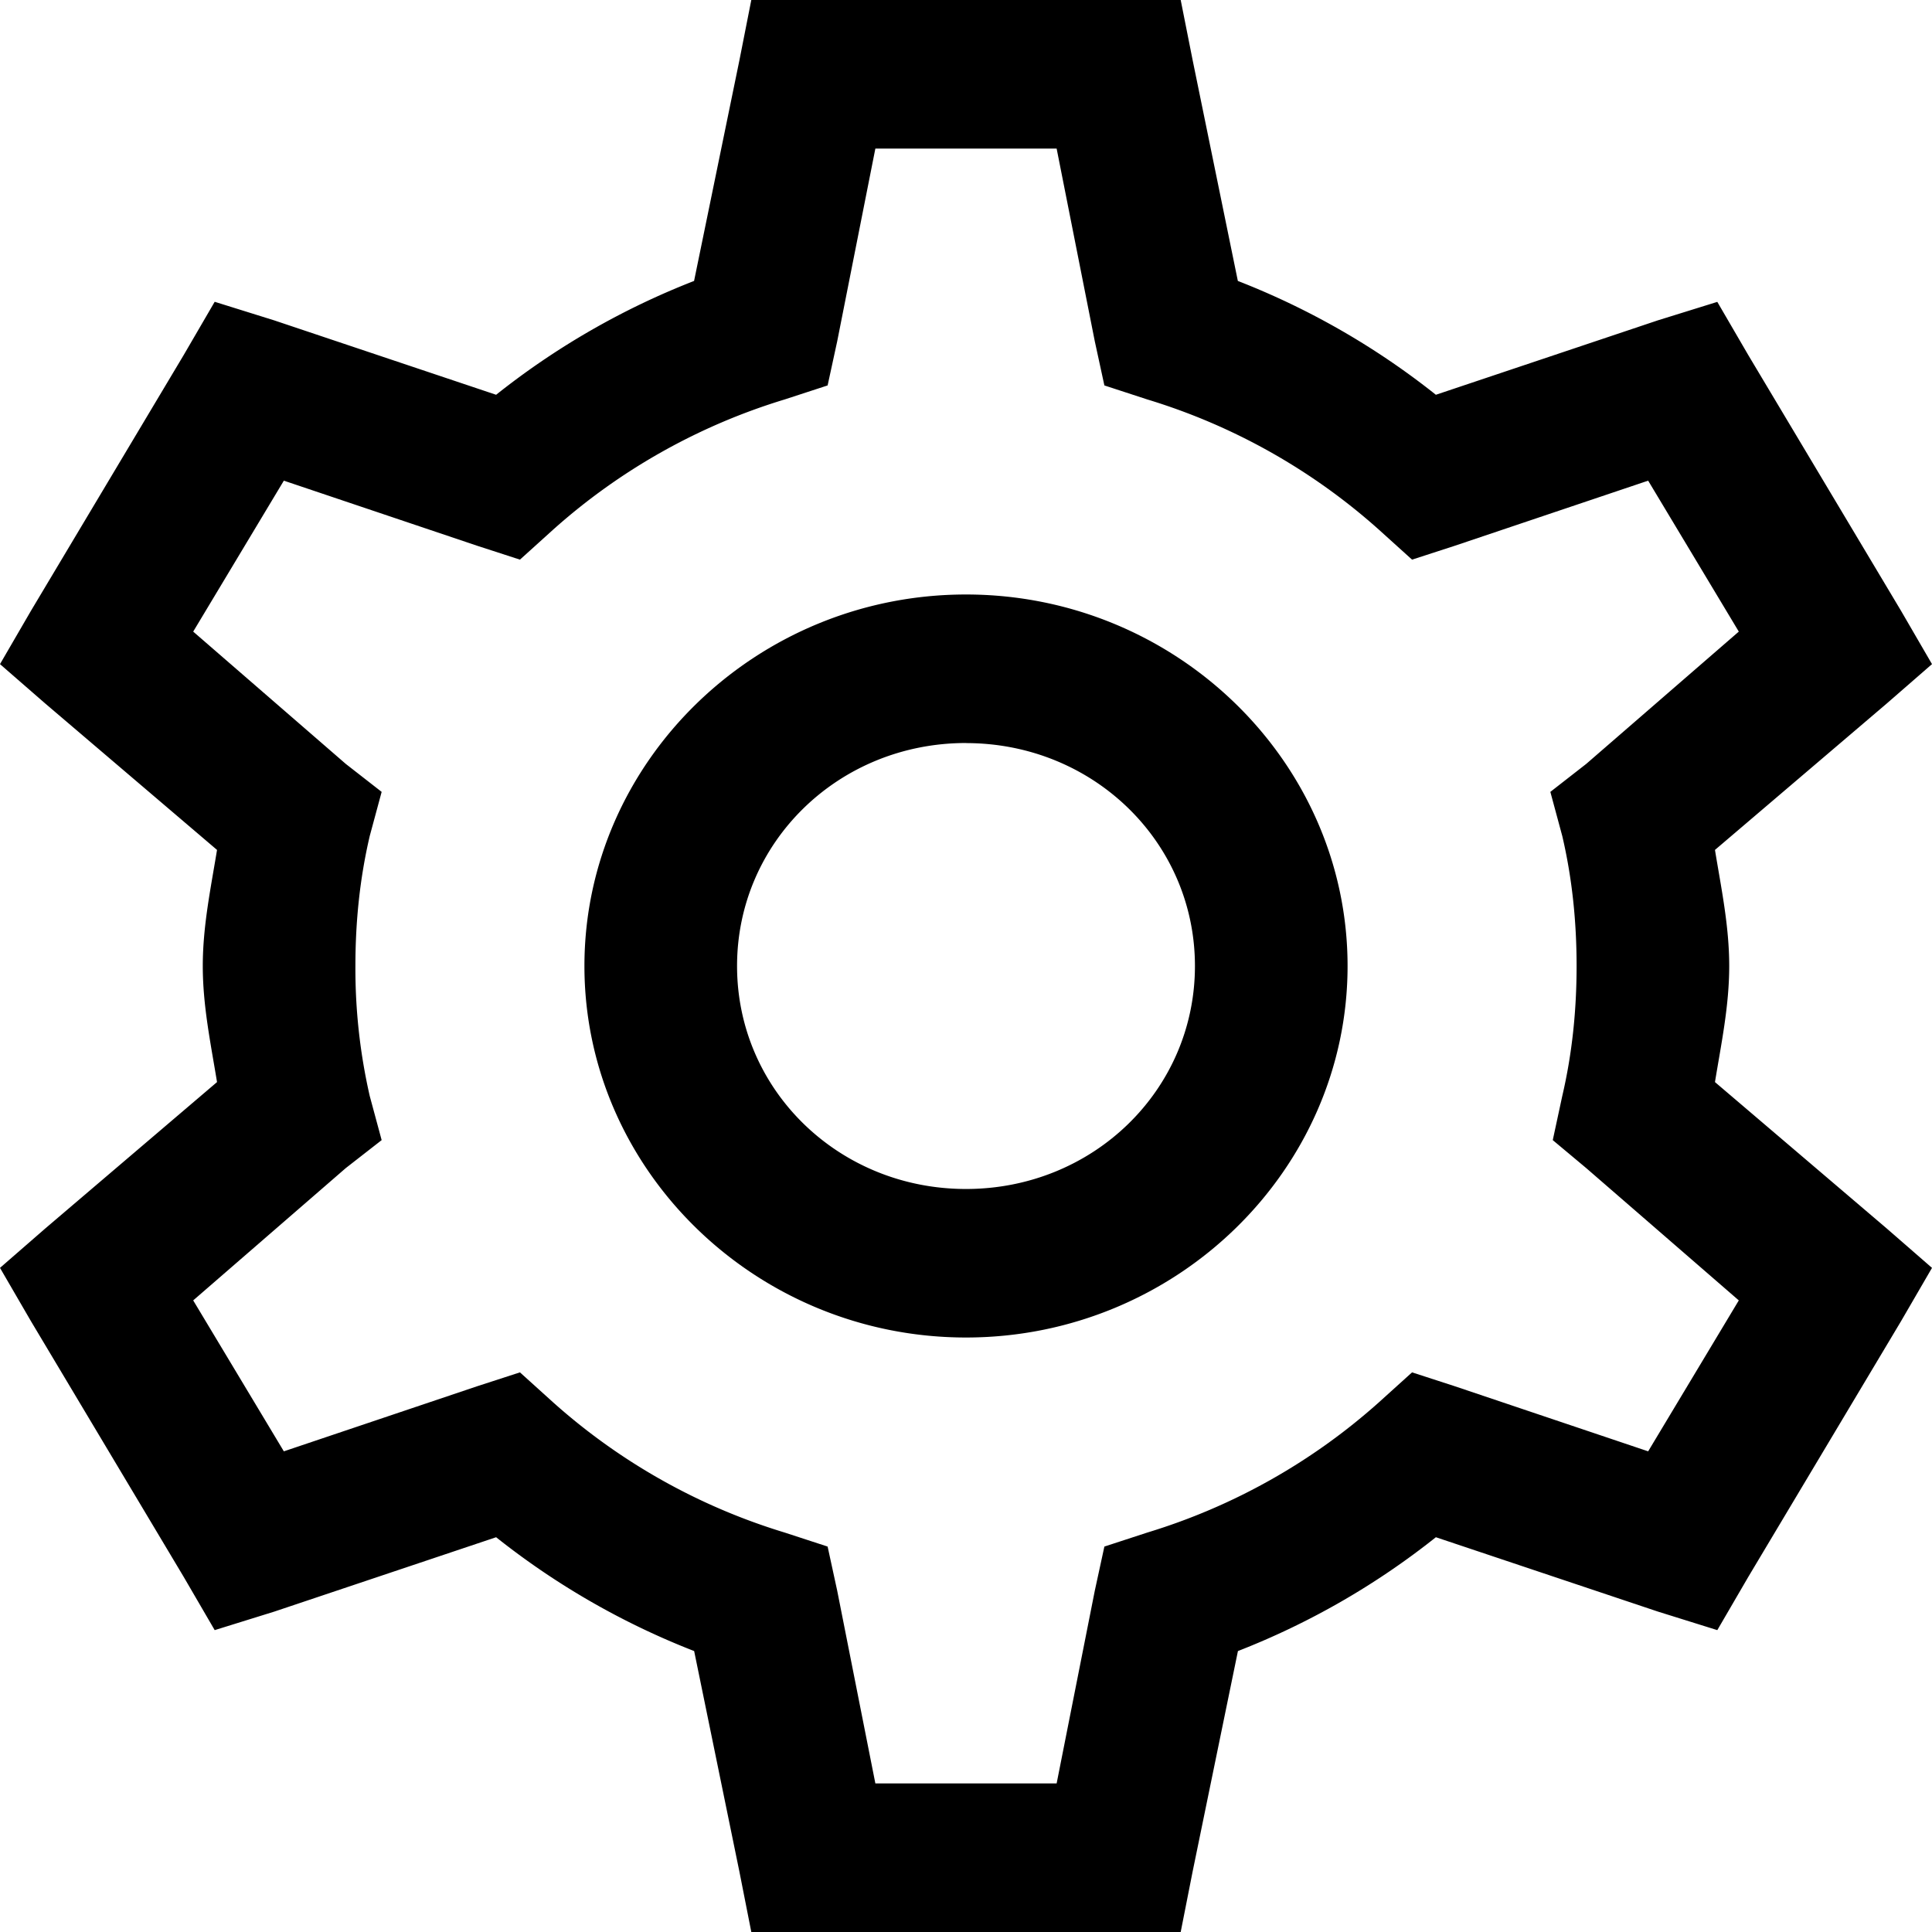 <svg xmlns="http://www.w3.org/2000/svg" viewBox="0 0 24 24"><path d="M9.333 0l-.148.75-.563 2.74a9.483 9.483 0 00-2.459 1.414L3.407 3.98l-.74-.231-.386.663L.385 7.587 0 8.25l.563.49 2.133 1.818c-.077.472-.177.944-.177 1.442s.1.97.177 1.442L.563 15.26 0 15.75l.385.663 1.896 3.174.386.663.74-.23 2.756-.924a9.483 9.483 0 002.46 1.414l.562 2.74.148.75h5.334l.148-.75.563-2.74a9.483 9.483 0 002.459-1.414l2.756.923.74.231.386-.663 1.896-3.174.385-.663-.563-.49-2.133-1.818c.077-.472.177-.944.177-1.442s-.1-.97-.177-1.442l2.133-1.818.563-.49-.385-.663-1.896-3.174-.386-.663-.74.23-2.756.924a9.483 9.483 0 00-2.46-1.414L14.816.75 14.667 0H9.333zm1.541 1.846h2.252L13.6 4.24l.119.548.533.174a7.653 7.653 0 012.874 1.615l.415.375.533-.173 2.4-.808L21.6 7.846 19.704 9.49l-.445.347.148.548c.123.526.178 1.063.178 1.615s-.055 1.089-.178 1.615l-.118.548.415.347 1.896 1.644-1.126 1.875-2.4-.808-.533-.173-.415.375a7.653 7.653 0 01-2.874 1.615l-.533.174-.119.548-.474 2.394h-2.252L10.4 19.76l-.119-.548-.533-.174a7.653 7.653 0 01-2.874-1.615l-.415-.375-.533.173-2.4.808L2.4 16.154l1.896-1.644.445-.347-.148-.548A7.108 7.108 0 014.415 12c0-.552.055-1.089.178-1.615l.148-.548-.445-.347L2.4 7.846l1.126-1.875 2.4.808.533.173.415-.375a7.653 7.653 0 012.874-1.615l.533-.174.119-.548.474-2.394zM12 7.385c-2.607 0-4.74 2.077-4.74 4.615 0 2.538 2.133 4.615 4.74 4.615s4.74-2.077 4.74-4.615c0-2.538-2.133-4.615-4.74-4.615zm0 1.846c1.581 0 2.844 1.23 2.844 2.769 0 1.54-1.263 2.77-2.844 2.77S9.156 13.54 9.156 12 10.419 9.23 12 9.23z"/></svg>
